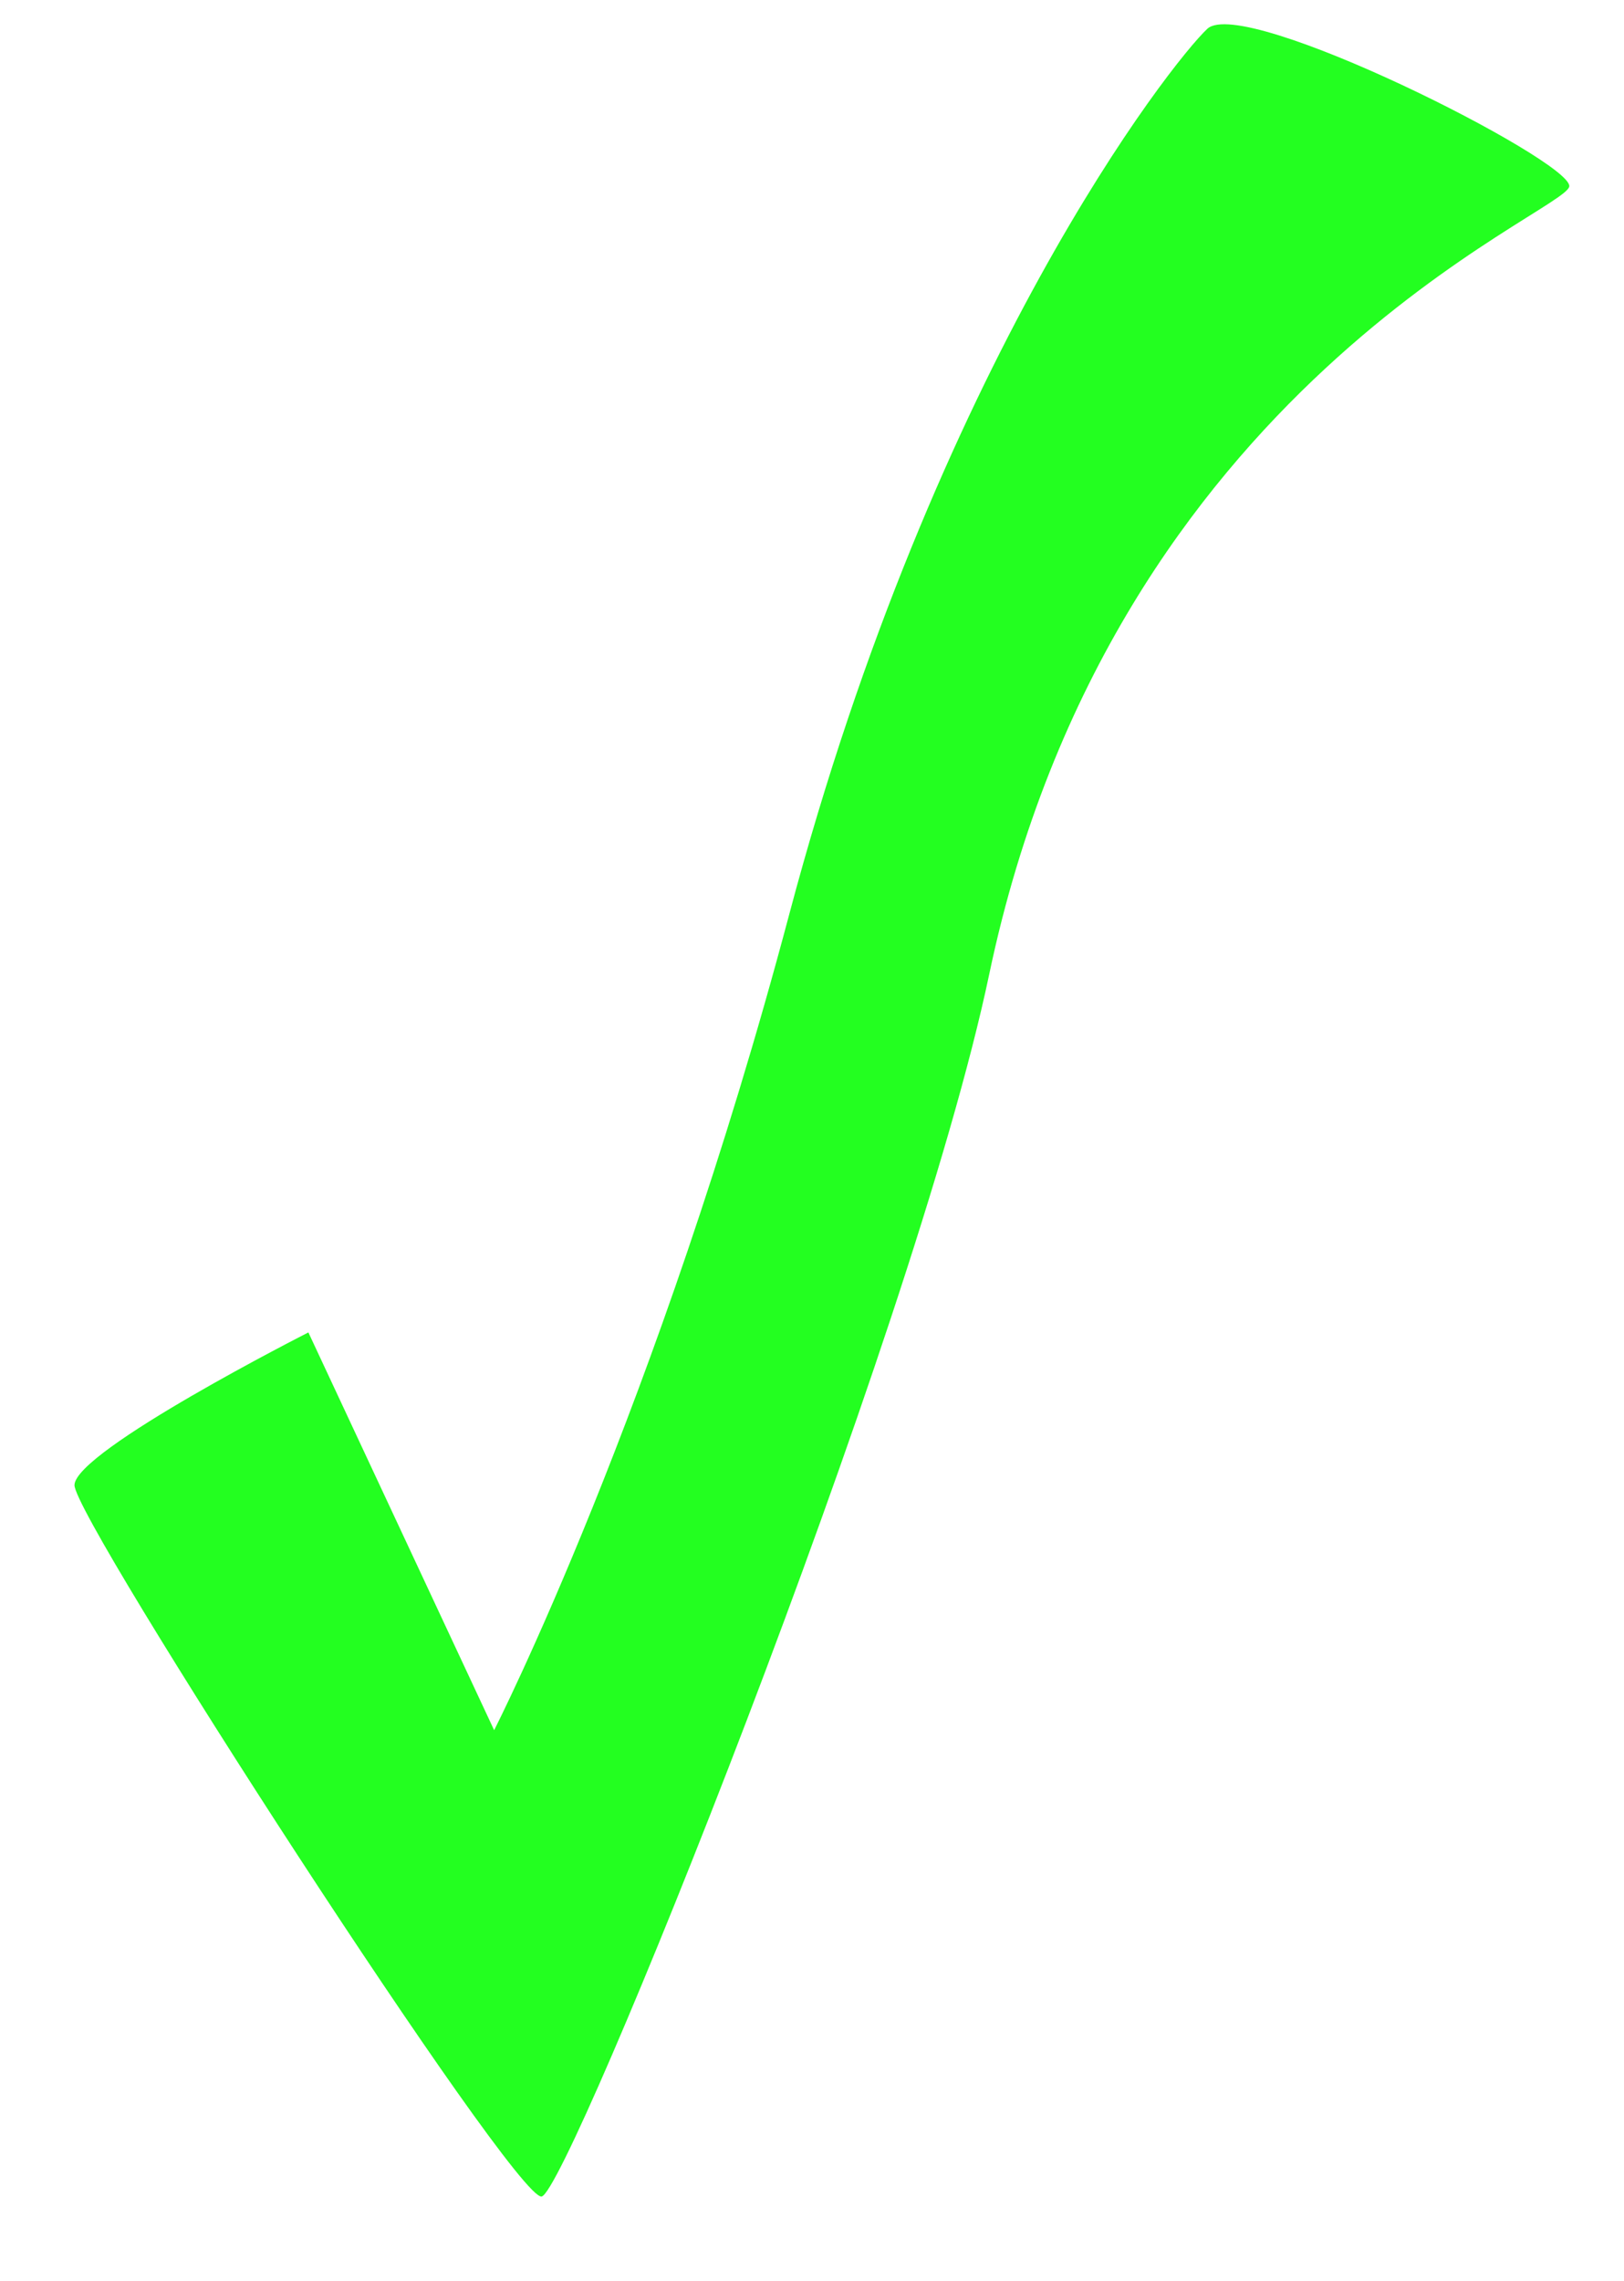 <?xml version="1.0" encoding="UTF-8" standalone="no"?><!DOCTYPE svg PUBLIC "-//W3C//DTD SVG 1.1//EN" "http://www.w3.org/Graphics/SVG/1.1/DTD/svg11.dtd"><svg width="100%" height="100%" viewBox="0 0 438 615" version="1.1" xmlns="http://www.w3.org/2000/svg" xmlns:xlink="http://www.w3.org/1999/xlink" xml:space="preserve" style="fill-rule:evenodd;clip-rule:evenodd;stroke-linejoin:round;stroke-miterlimit:2;"><path d="M83.174,359.221c0,-0 -62.974,31.935 -63.084,41.167c-0.11,9.231 118.773,193.18 126,191.784c7.227,-1.395 100.072,-231.23 120.717,-329.557c33.426,-159.201 156.141,-205.408 156.437,-212.422c0.296,-7.014 -87.879,-51.547 -97.627,-42.425c-9.748,9.121 -73.219,89.917 -112.719,238.594c-35.49,133.581 -79.626,220.094 -79.626,220.094l-50.098,-107.235Z" style="fill:#23ff20;"/></svg>